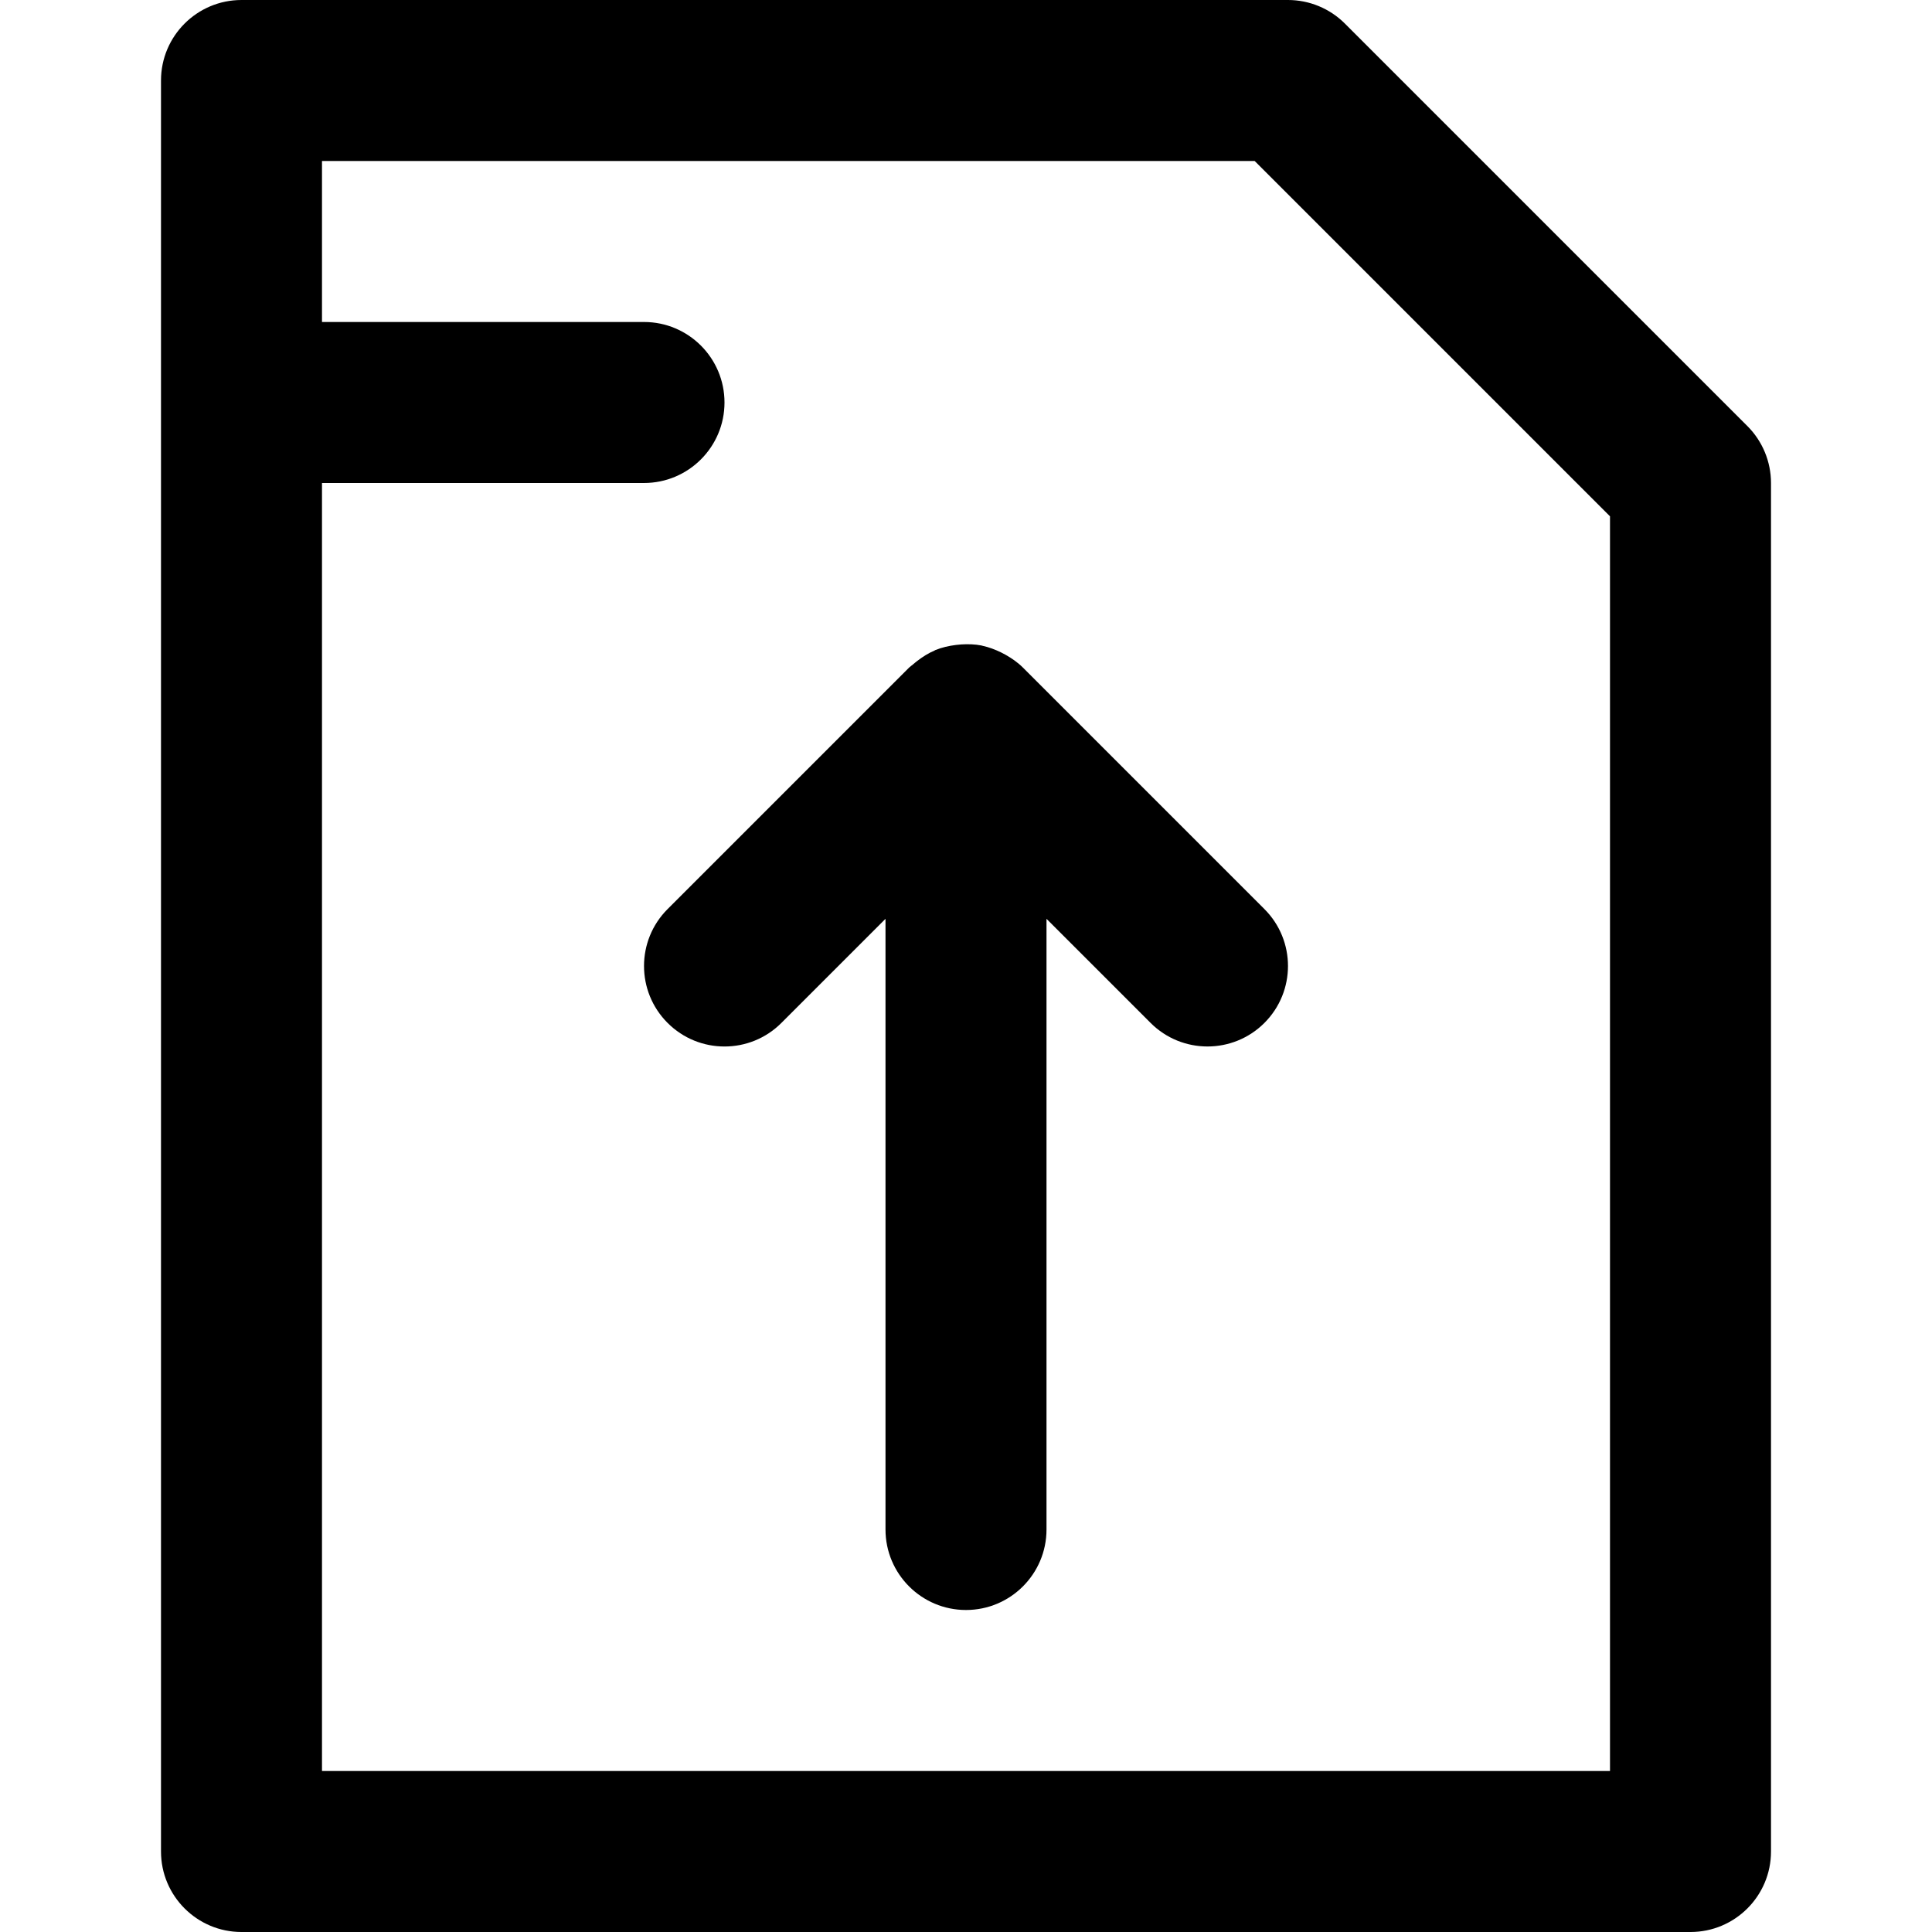 <svg height="384pt" viewBox="-32 0 384 384" width="384pt" xmlns="http://www.w3.org/2000/svg"><path d="m235.312 4.688c-3-3-7.074-4.688-11.312-4.688h-208c-8.832 0-16 7.168-16 16v352c0 8.832 7.168 16 16 16h288c8.832 0 16-7.168 16-16v-272c0-4.238-1.688-8.312-4.688-11.312zm52.688 347.312h-256v-256h64c8.832 0 16-7.168 16-16s-7.168-16-16-16h-64v-32h185.375l70.625 70.625zm0 0"/><path d="m167.895 130.16c-.301-.176-.598-.328-.91-.48-1.199-.582-2.441-1.055-3.719-1.328-.066-.016-.121-.039-.188-.055-1.344-.266-2.703-.289-4.062-.207-.352.023-.688.055-1.039.102-1.383.176-2.754.48-4.066 1.016-.008.008-.023 0-.031.008-.039.016-.07.051-.109.074-1.227.52-2.371 1.238-3.457 2.078-.297.234-.586.457-.863.703-.25.219-.52.387-.762.617l-48 48c-6.246 6.25-6.246 16.375 0 22.625 3.129 3.129 7.215 4.688 11.312 4.688s8.184-1.559 11.312-4.688l20.688-20.688v121.375c0 8.832 7.168 16 16 16s16-7.168 16-16v-121.375l20.688 20.688c6.25 6.246 16.375 6.246 22.625 0 6.246-6.25 6.246-16.375 0-22.625l-48-48c-1.031-1.031-2.199-1.832-3.418-2.527zm0 0"/></svg>